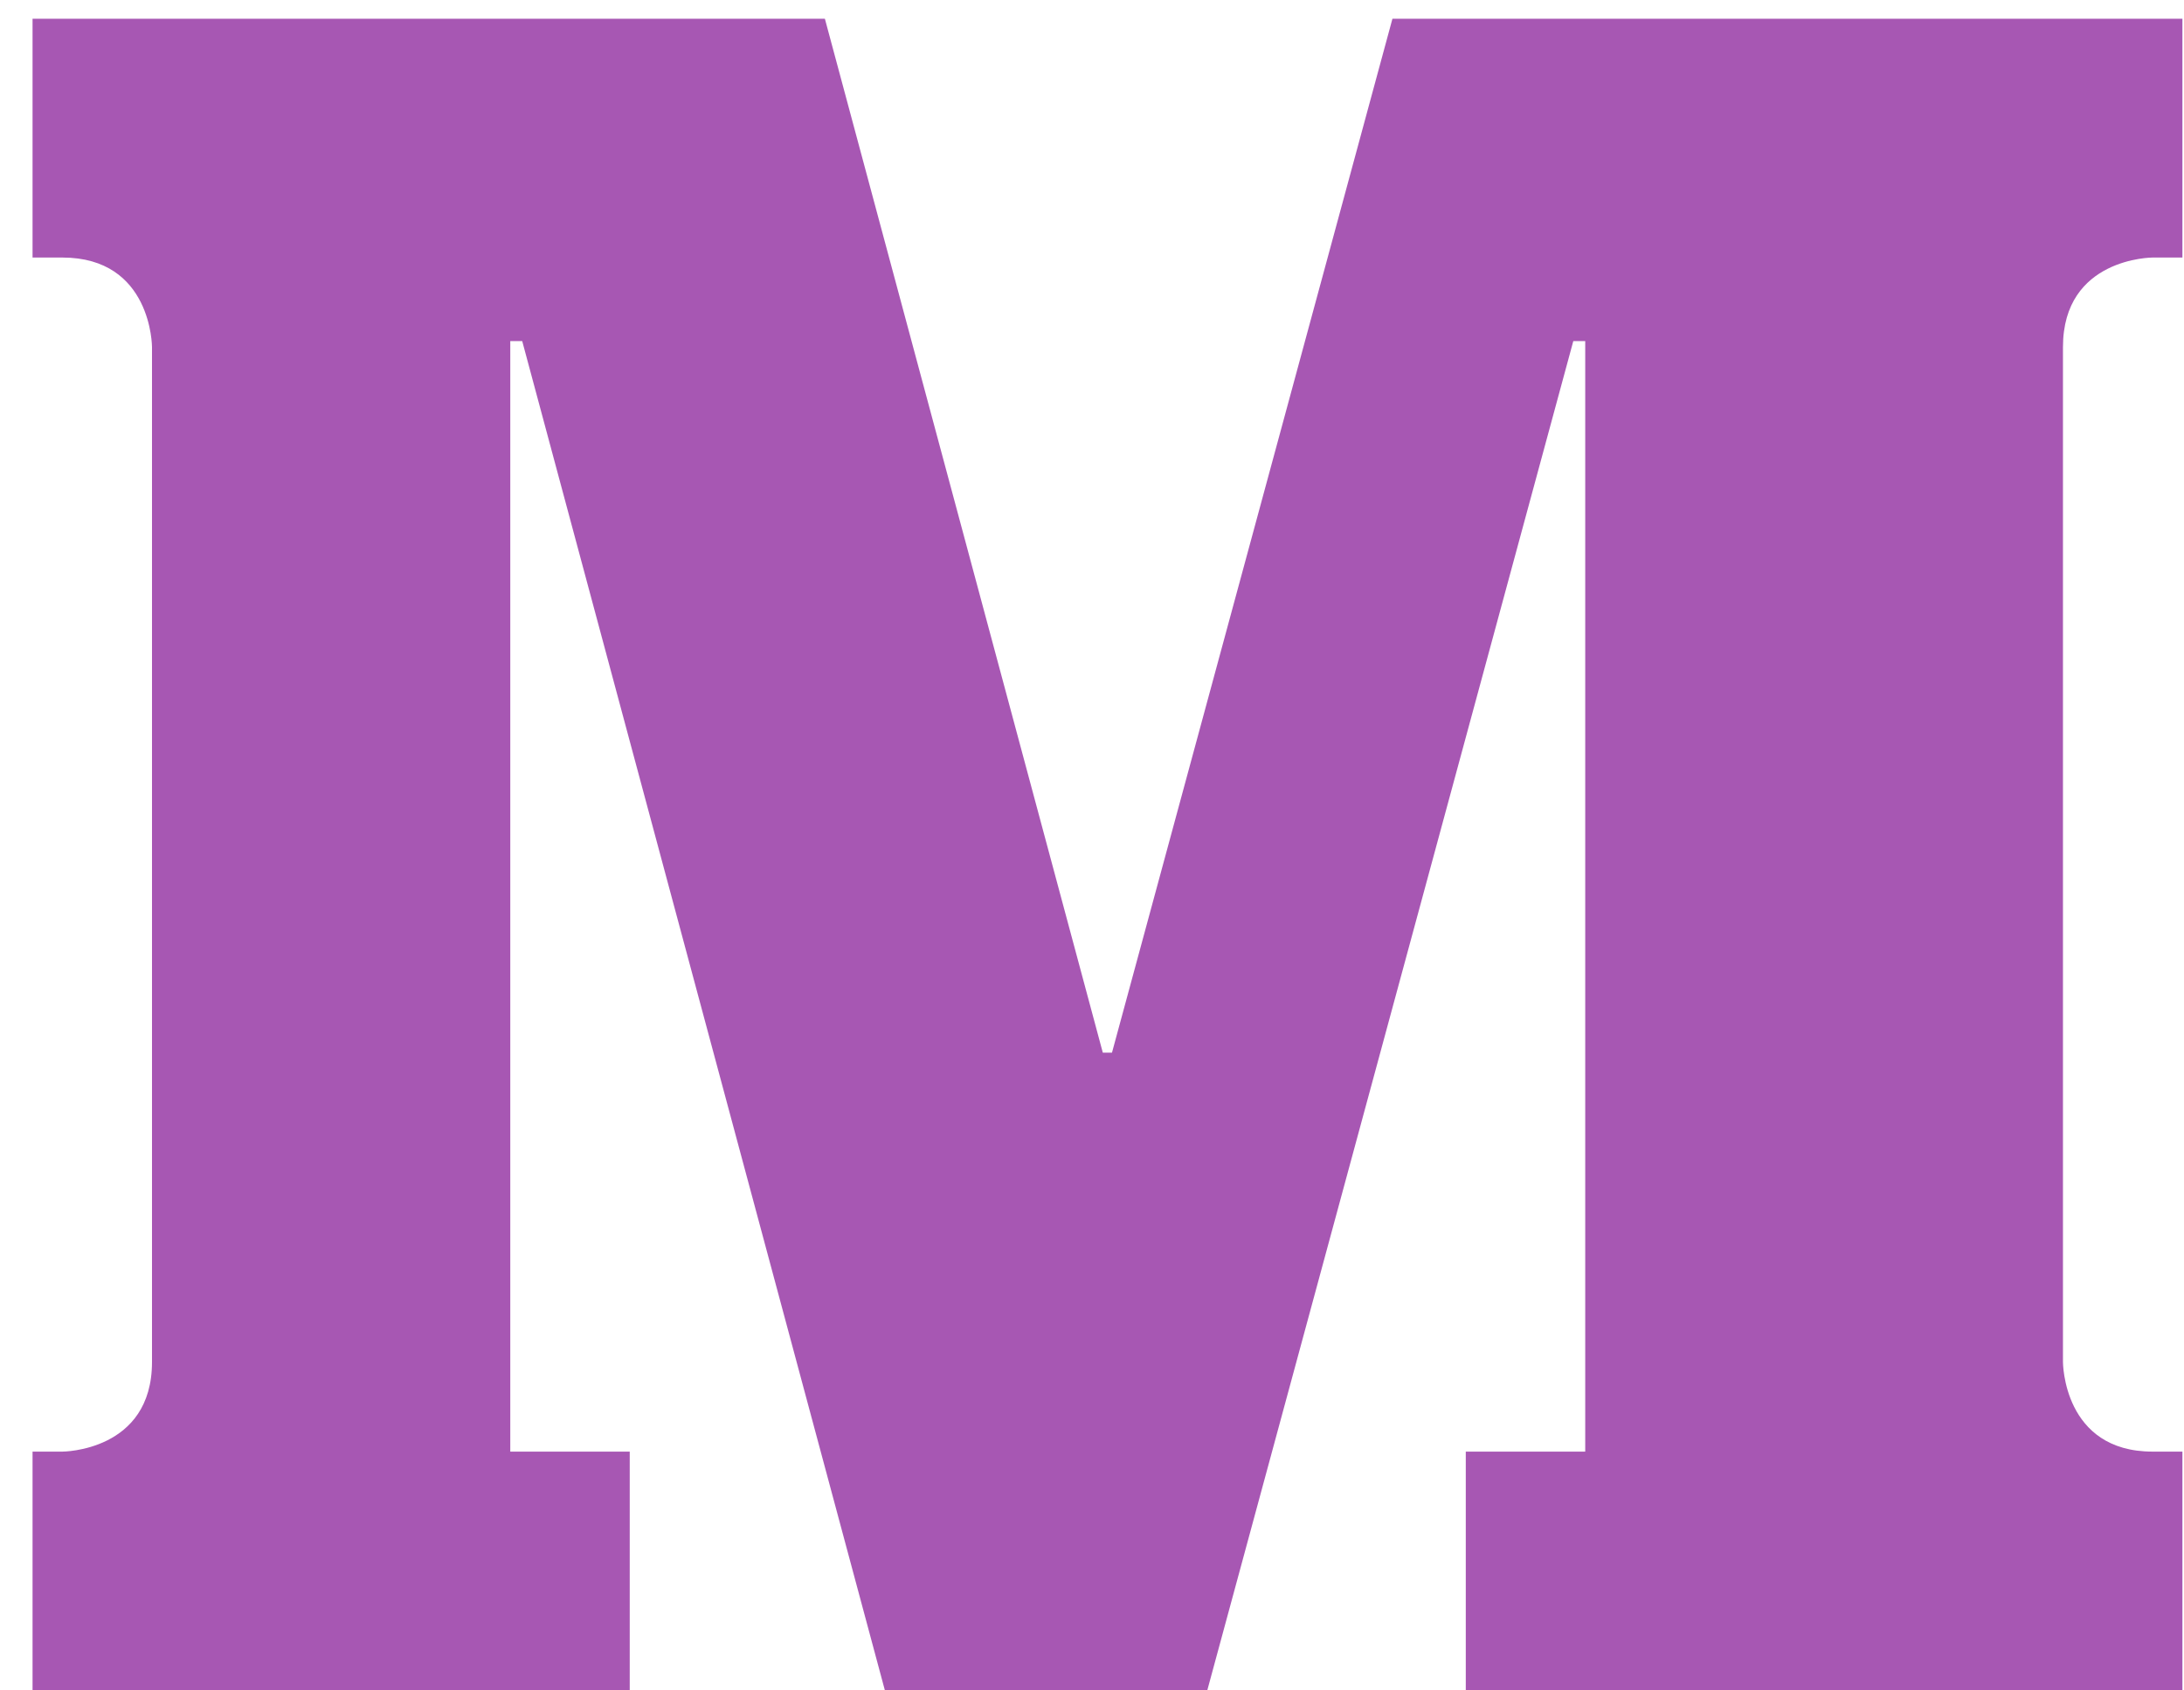 <?xml version="1.0" encoding="UTF-8"?>
<svg width="62px" height="48px" viewBox="0 0 62 48" version="1.1" xmlns="http://www.w3.org/2000/svg" xmlns:xlink="http://www.w3.org/1999/xlink">
    <!-- Generator: Sketch 51.1 (57501) - http://www.bohemiancoding.com/sketch -->
    <title>medium</title>
    <desc>Created with Sketch.</desc>
    <defs></defs>
    <g id="wireframes" stroke="none" stroke-width="1" fill="none" fill-rule="evenodd">
        <g id="Apple-TV-Copy-2" transform="translate(-1030, -4493)" fill="#A757B3" fill-rule="nonzero">
            <g id="medium" transform="translate(1030, 4493)">
                <path d="M61.108,7.313 C61.108,7.313 58.564,7.313 58.564,9.856 C58.564,12.4 58.564,38.677 58.564,38.677 C58.564,38.677 58.564,41.219 61.108,41.219 L61.955,41.219 L61.955,48 L41.611,48 L41.611,41.219 L45.002,41.219 L45.002,9.686 L44.663,9.686 L34.272,48 L25.121,48 L14.825,9.686 L14.486,9.686 L14.486,41.219 L17.877,41.219 L17.877,48 L0.924,48 L0.924,41.219 L1.771,41.219 C1.771,41.219 4.315,41.219 4.315,38.675 C4.315,36.132 4.315,9.854 4.315,9.854 C4.315,9.854 4.315,7.313 1.771,7.313 L0.924,7.313 L0.924,0.532 L23.417,0.532 L31.307,29.891 L31.567,29.891 L39.529,0.532 L61.955,0.532 L61.955,7.313 L61.108,7.313 Z" id="Shape"></path>
            </g>
        </g>
    </g>
</svg>